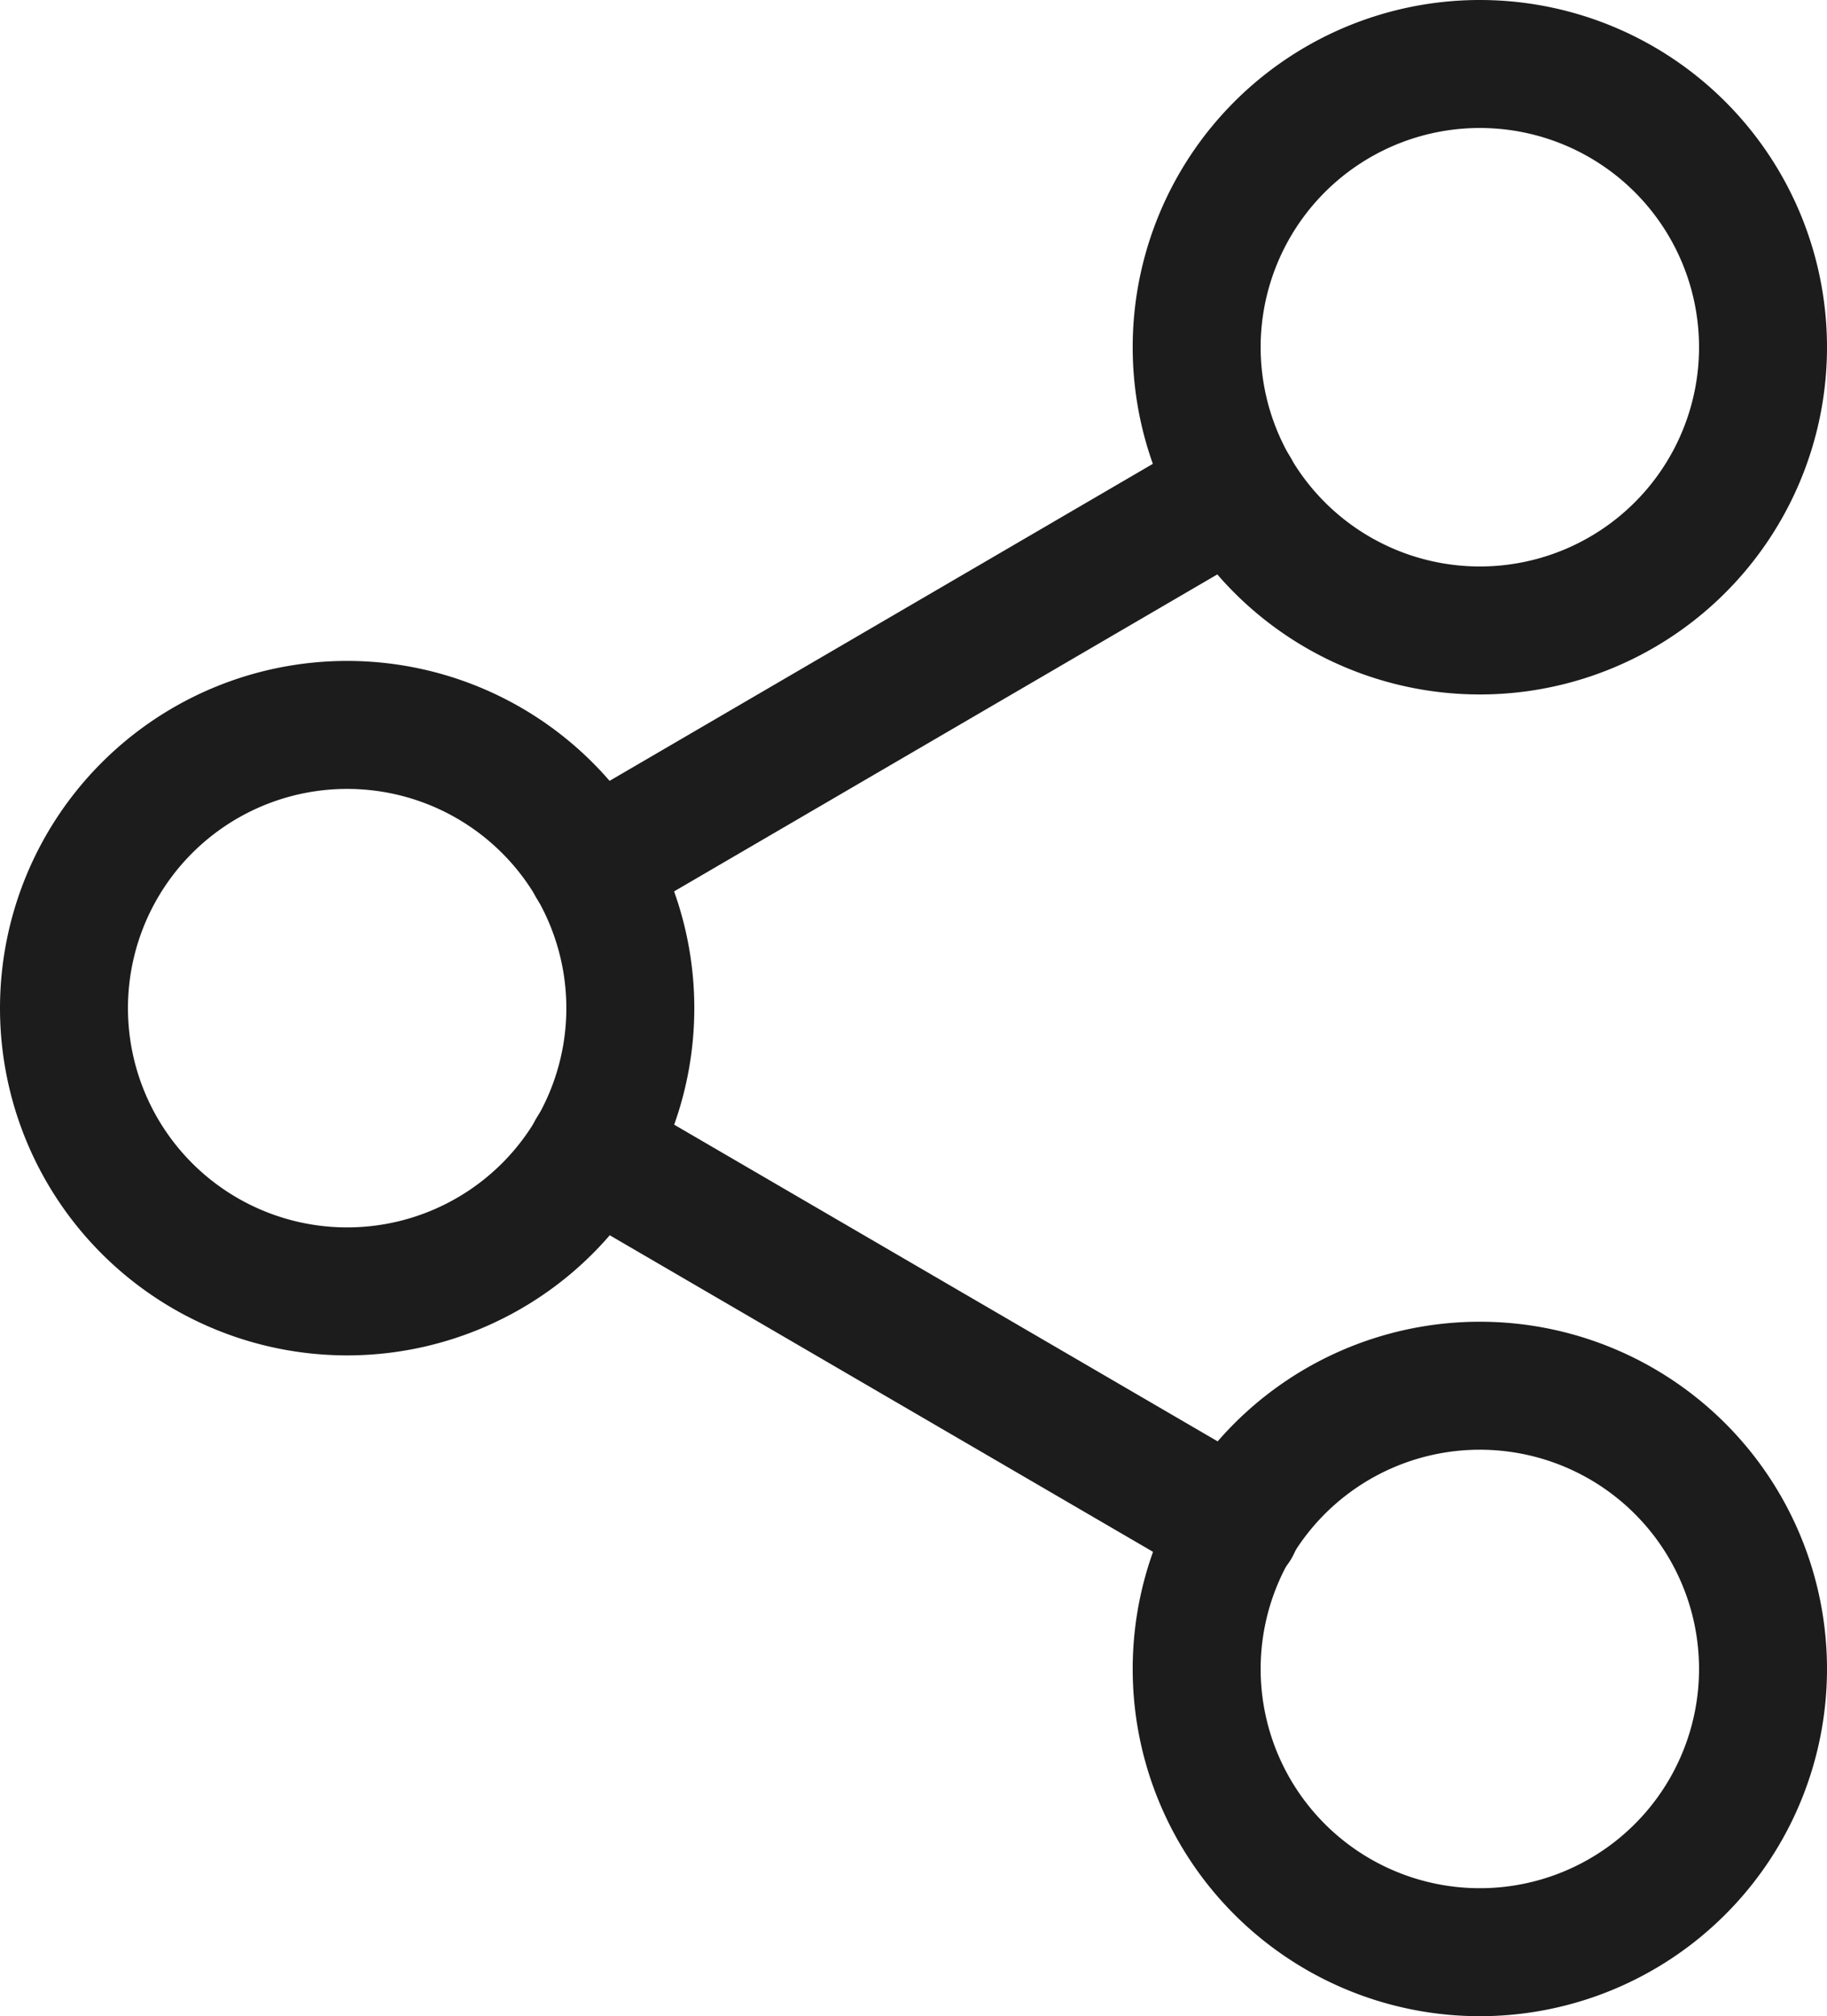 <svg xmlns="http://www.w3.org/2000/svg" width="14.278" height="15.753" viewBox="0 0 14.278 15.753">
  <g id="Icon_feather-share-2" data-name="Icon feather-share-2" transform="translate(-4 -2.5)">
    <path id="Tracé_22171" data-name="Tracé 22171" d="M26.926,5.213A2.213,2.213,0,1,1,24.713,3a2.213,2.213,0,0,1,2.213,2.213Z" transform="translate(-9.148)" fill="none" stroke="#1c1c1c" stroke-linecap="round" stroke-linejoin="round" stroke-width="1"/>
    <path id="Tracé_22172" data-name="Tracé 22172" d="M8.926,15.713A2.213,2.213,0,1,1,6.713,13.5,2.213,2.213,0,0,1,8.926,15.713Z" transform="translate(0 -5.336)" fill="none" stroke="#1c1c1c" stroke-linecap="round" stroke-linejoin="round" stroke-width="1"/>
    <path id="Tracé_22173" data-name="Tracé 22173" d="M26.926,26.213A2.213,2.213,0,1,1,24.713,24,2.213,2.213,0,0,1,26.926,26.213Z" transform="translate(-9.148 -10.673)" fill="none" stroke="#1c1c1c" stroke-linecap="round" stroke-linejoin="round" stroke-width="1"/>
    <path id="Tracé_22174" data-name="Tracé 22174" d="M12.885,20.265,17.923,23.2" transform="translate(-4.262 -8.775)" fill="none" stroke="#1c1c1c" stroke-linecap="round" stroke-linejoin="round" stroke-width="1"/>
    <path id="Tracé_22175" data-name="Tracé 22175" d="M17.916,9.765,12.885,12.7" transform="translate(-4.262 -3.438)" fill="none" stroke="#1c1c1c" stroke-linecap="round" stroke-linejoin="round" stroke-width="1"/>
  </g>
</svg>
